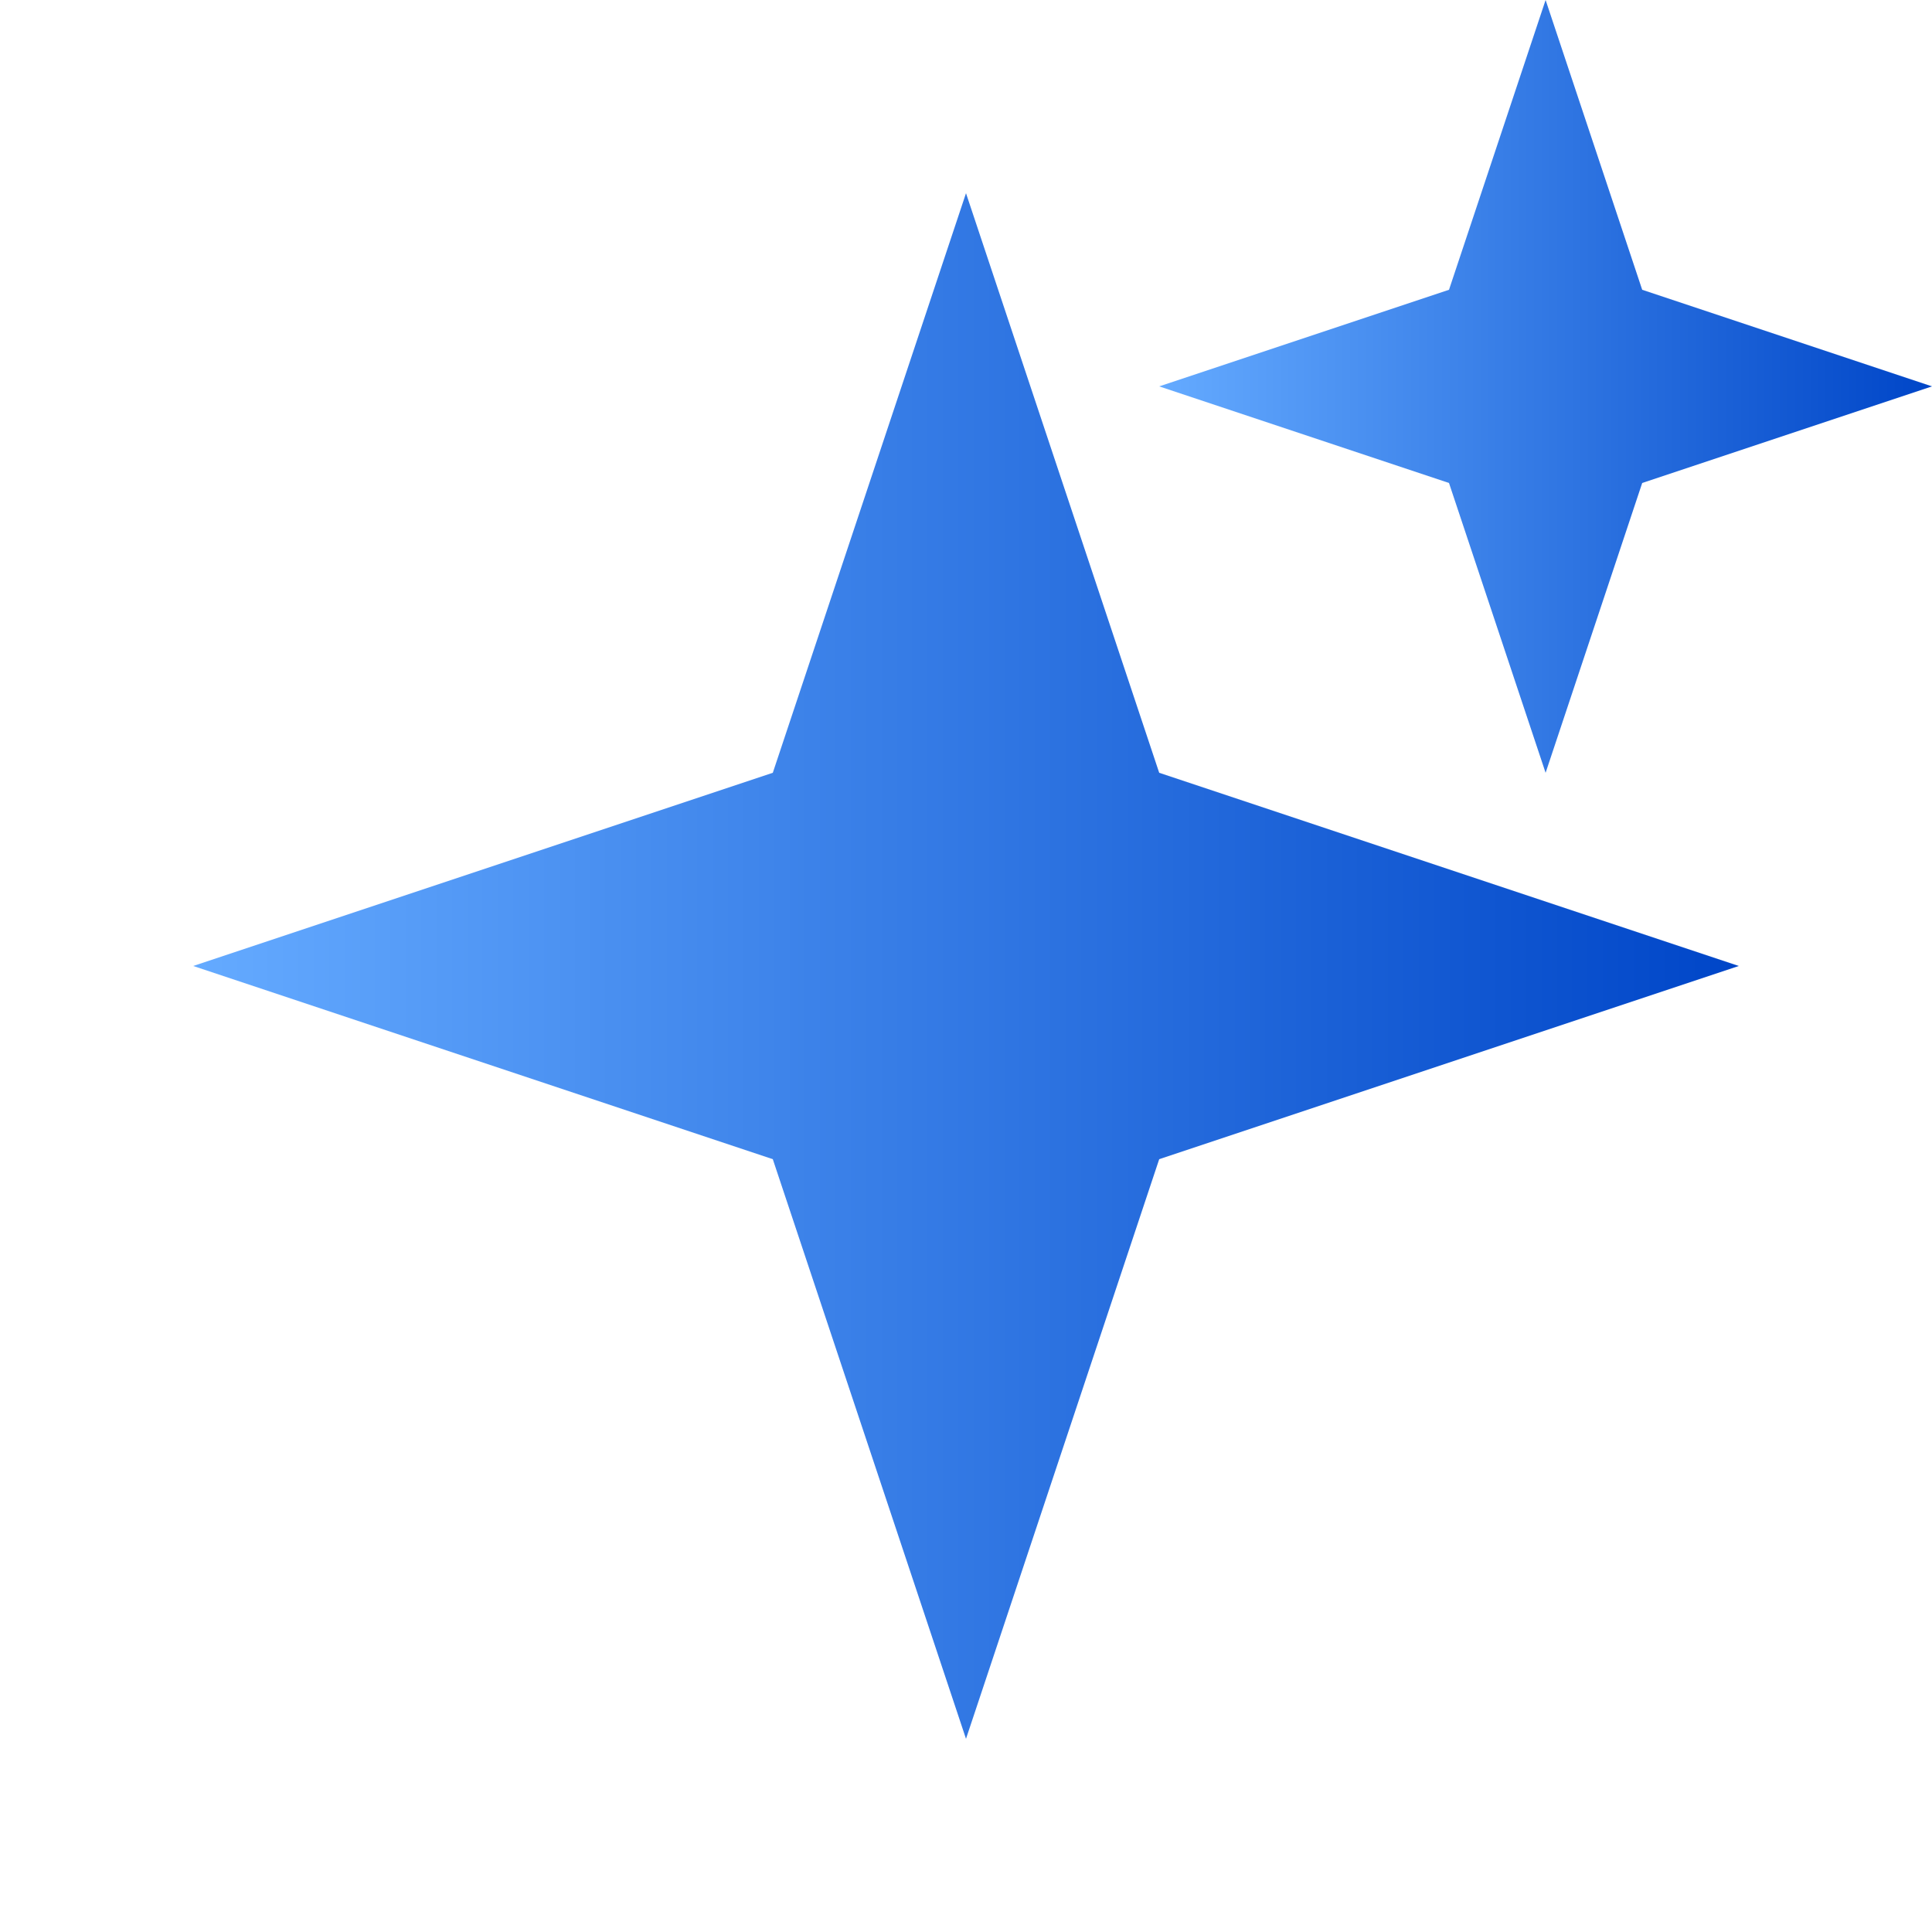 <svg width="16" height="16" viewBox="0 0 20 20" fill="none" xmlns="http://www.w3.org/2000/svg">
<defs>
<linearGradient id="grad1" x1="0%" y1="0%" x2="100%" y2="0%">
<stop offset="0%" style="stop-color:rgb(100,170,255);stop-opacity:1" />
<stop offset="100%" style="stop-color:rgb(0,70,200);stop-opacity:1" />
</linearGradient>
</defs>
<path d="M 10,2 L 12,8 L 18,10 L 12,12 L 10,18 L 8,12 L 2,10 L 8,8 Z" fill="url(#grad1)"/>
<path d="M 16,0 L 17,3 L 20,4 L 17,5 L 16,8 L 15,5 L 12,4 L 15,3 Z" fill="url(#grad1)"/>
</svg>